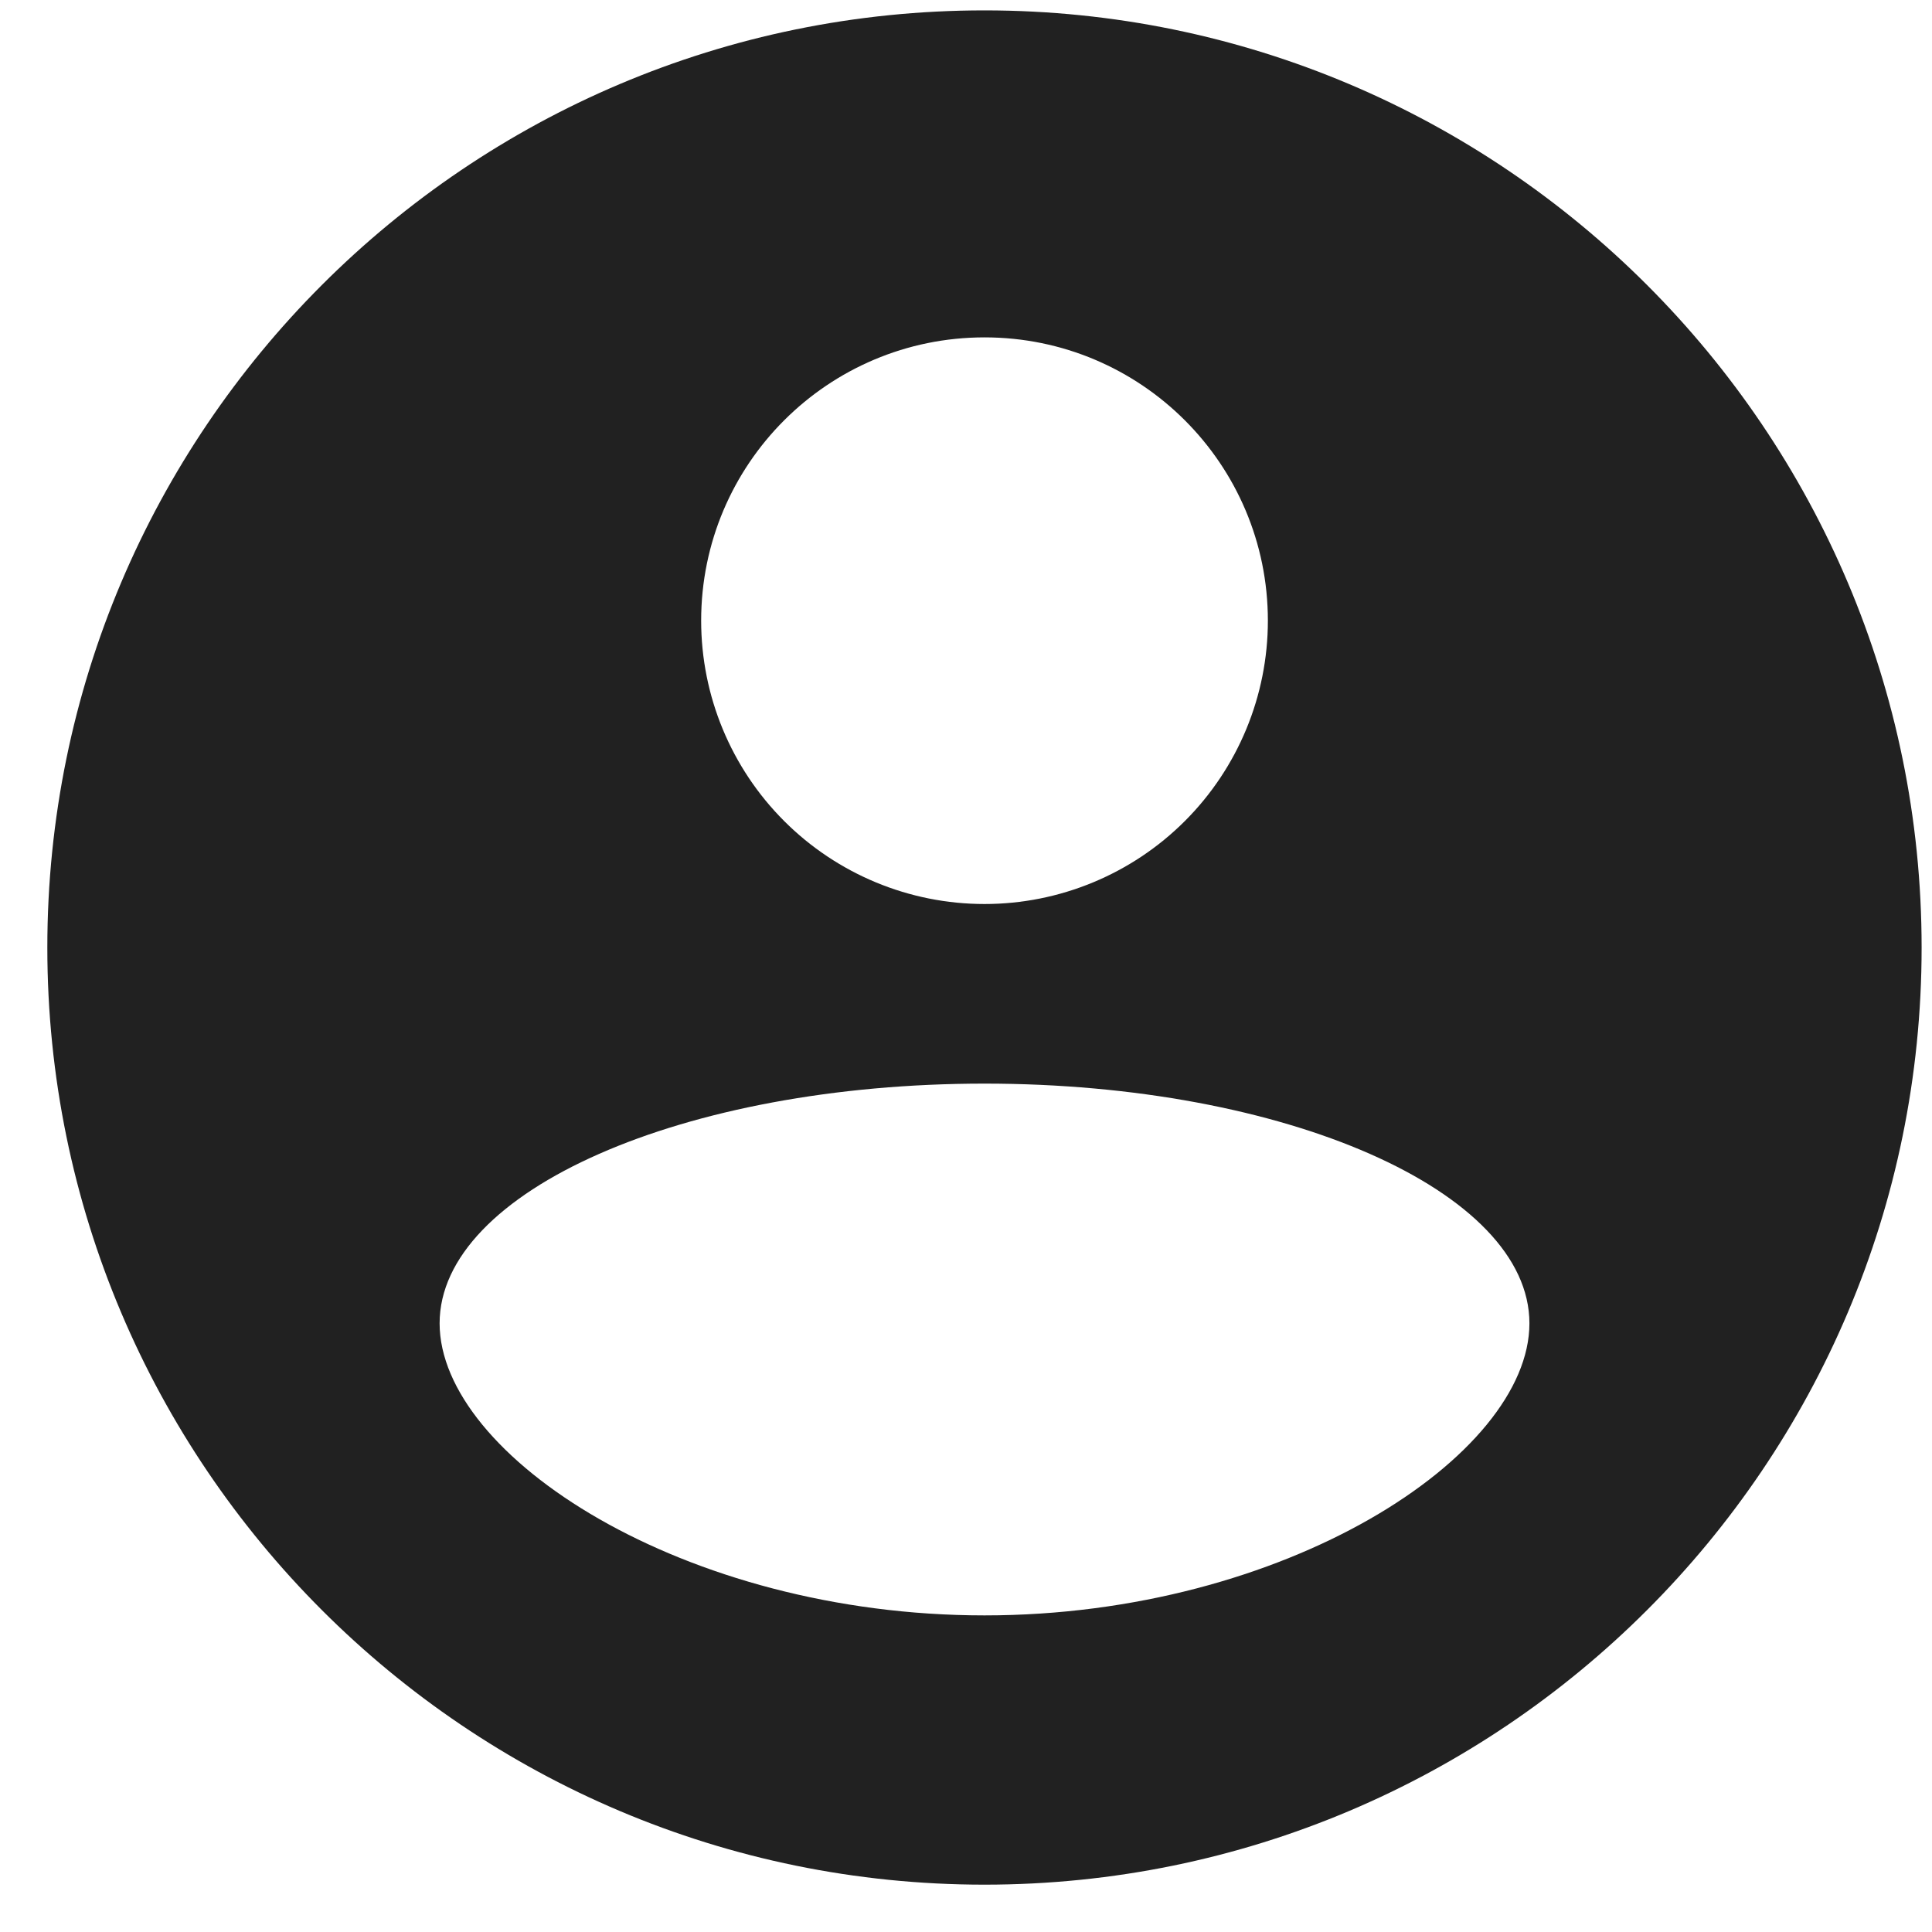 <?xml version="1.0" encoding="UTF-8"?>
<svg width="24px" height="24px" viewBox="0 0 24 24" version="1.1" xmlns="http://www.w3.org/2000/svg" xmlns:xlink="http://www.w3.org/1999/xlink">
    <!-- Generator: Sketch 63.1 (92452) - https://sketch.com -->
    <title>Group</title>
    <desc>Created with Sketch.</desc>
    <g id="New" stroke="none" stroke-width="1" fill="none" fill-rule="evenodd">
        <g id="Group" fill="#212121" fill-rule="nonzero">
            <path d="M12.229,0.129 C5.803,0.129 0.588,5.345 0.588,11.771 C0.588,18.197 5.803,23.412 12.229,23.412 C18.656,23.412 23.871,18.197 23.871,11.771 C23.871,5.345 18.656,0.129 12.229,0.129 Z M12.23,4.191 C14.174,4.191 15.75,5.766 15.75,7.71 C15.75,8.644 15.379,9.539 14.719,10.199 C14.059,10.859 13.163,11.23 12.23,11.23 C11.296,11.23 10.401,10.859 9.741,10.199 C9.081,9.539 8.71,8.644 8.71,7.71 C8.71,5.766 10.286,4.191 12.23,4.191 L12.23,4.191 Z M12.23,13.461 C15.968,13.461 18.999,14.795 18.999,16.439 C18.999,18.084 15.968,20.067 12.23,20.067 C8.492,20.067 5.461,18.084 5.461,16.439 C5.461,14.795 8.492,13.461 12.23,13.461 Z" id="Shape"></path>
        </g>
    </g>
</svg>